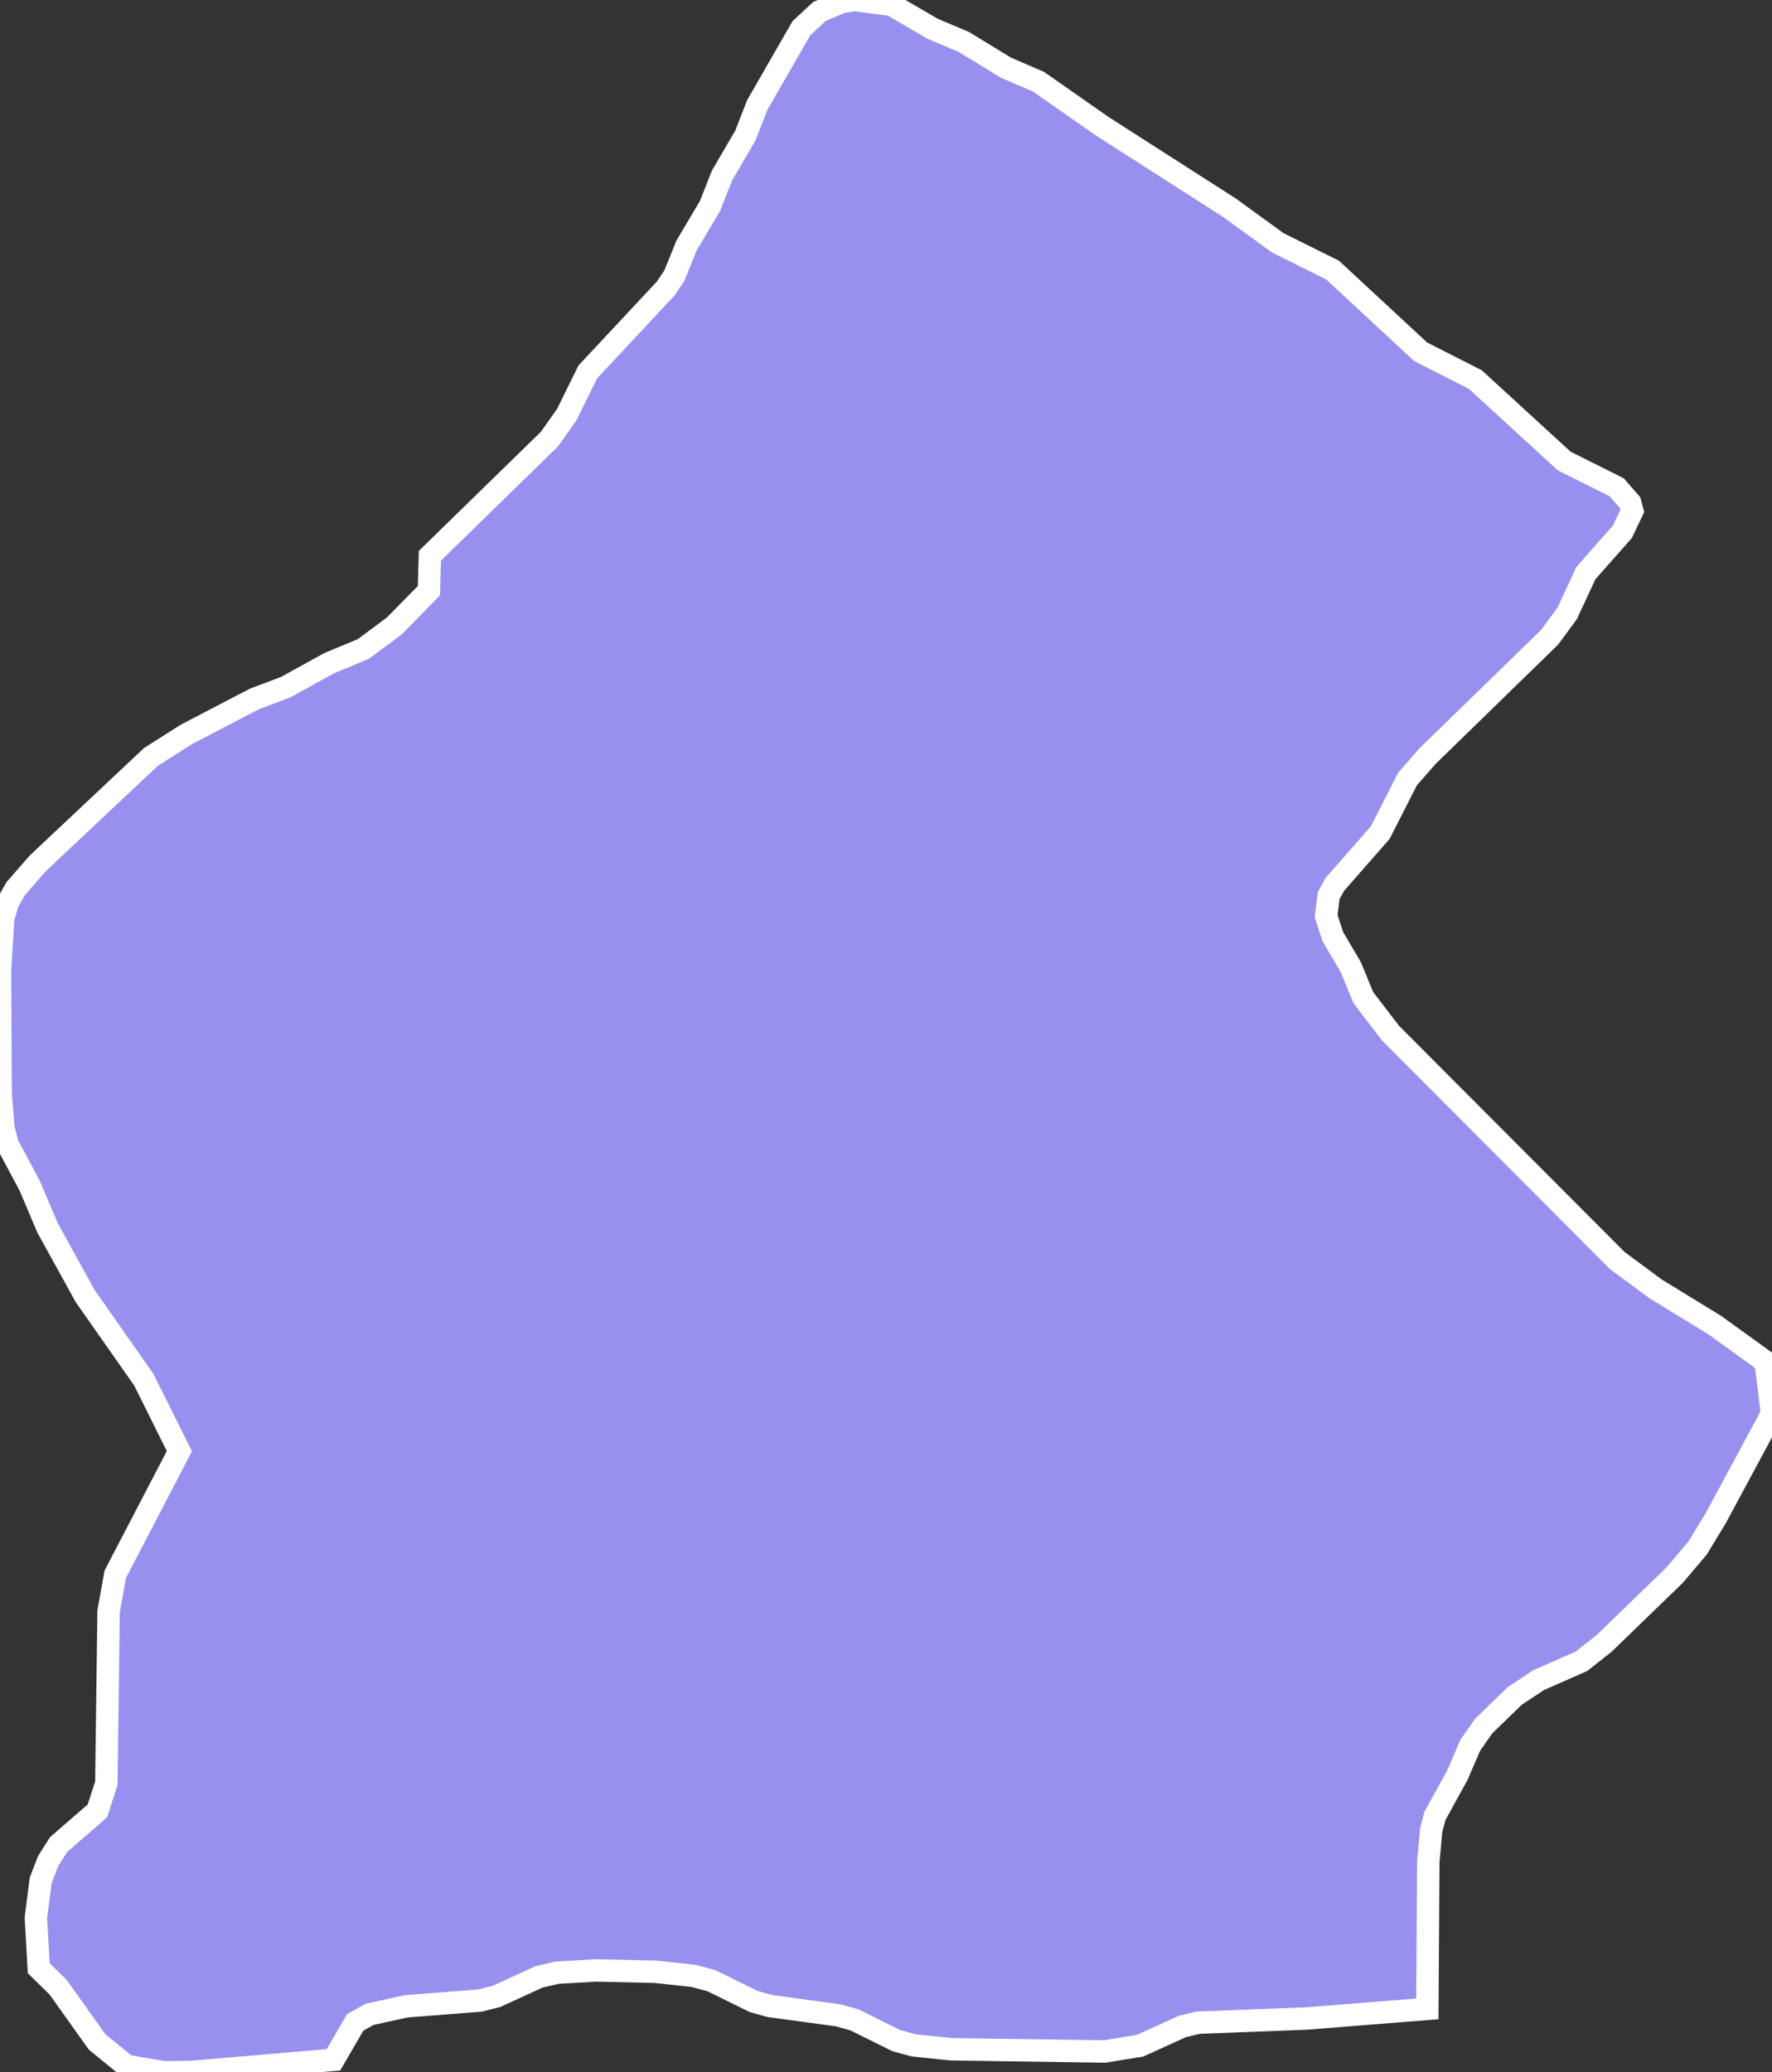 <svg xmlns="http://www.w3.org/2000/svg" viewBox="139.76 216.85 55.32 64.69" width="55.32" height="64.69">
            <rect x="139.76" y="216.85" width="55.32" height="64.69" fill="#333333" stroke="none"/>
            <path 
                d="M184.32,279.56L180.55,279.86L177.17,279.99L176.67,280.11L175.35,280.71L174.24,280.89L169.45,280.82L168.29,280.7L167.74,280.55L166.43,279.9L165.92,279.76L163.79,279.47L163.29,279.33L161.97,278.68L161.41,278.53L160.21,278.4L158.36,278.36L157.15,278.43L156.59,278.56L155.26,279.17L154.74,279.3L152.44,279.48L151.3,279.73L150.85,279.98L150.17,281.15L150.17,281.15L145.71,281.53L144.88,281.54L143.71,281.34L142.79,280.59L141.58,278.89L140.97,278.29L140.97,278.29L140.88,276.72L141.03,275.55L141.26,274.95L141.59,274.43L142.8,273.38L143.08,272.52L143.15,267.15L143.36,265.99L145.36,262.15L144.25,259.92L142.42,257.31L141.24,255.17L140.69,253.87L140,252.58L139.87,252.08L139.78,251.01L139.76,247.14L139.86,245.52L140,245.03L140.25,244.59L140.94,243.8L144.47,240.48L145.57,239.78L147.7,238.67L148.68,238.3L150.04,237.55L151.1,237.11L152.07,236.39L152.07,236.39L153.15,235.29L153.18,234.2L156.91,230.56L157.45,229.8L158.11,228.46L160.54,225.86L160.81,225.46L161.19,224.52L161.93,223.27L162.3,222.33L163.03,221.08L163.4,220.13L164.78,217.73L165.34,217.21L166.04,216.91L166.43,216.85L167.59,217L168.88,217.75L169.85,218.16L171.16,218.96L172.18,219.4L174.17,220.79L174.17,220.79L178.15,223.34L179.65,224.43L181.36,225.28L184.11,227.83L185.82,228.7L188.59,231.24L190.23,232.06L190.65,232.54L190.72,232.8L190.41,233.45L189.27,234.74L188.69,235.99L188.14,236.74L184.32,240.46L183.7,241.17L182.85,242.84L181.43,244.46L181.24,244.81L181.16,245.45L181.37,246.09L181.93,247.04L182.32,247.99L183.17,249.1L190.25,256.2L191.44,257.08L193.3,258.22L194.88,259.36L195.08,260.98L193.33,264.23L192.76,265.17L192.04,266.02L189.84,268.15L189.13,268.71L187.79,269.3L187.05,269.79L186.08,270.73L185.66,271.33L185.26,272.26L184.56,273.53L184.44,273.98L184.35,274.96z" 
                fill="rgb(151, 144, 238)" 
                stroke="white" 
                stroke-width=".7px"
                title="Daşkəsən" 
                id="AZ-DAS" 
            />
        </svg>